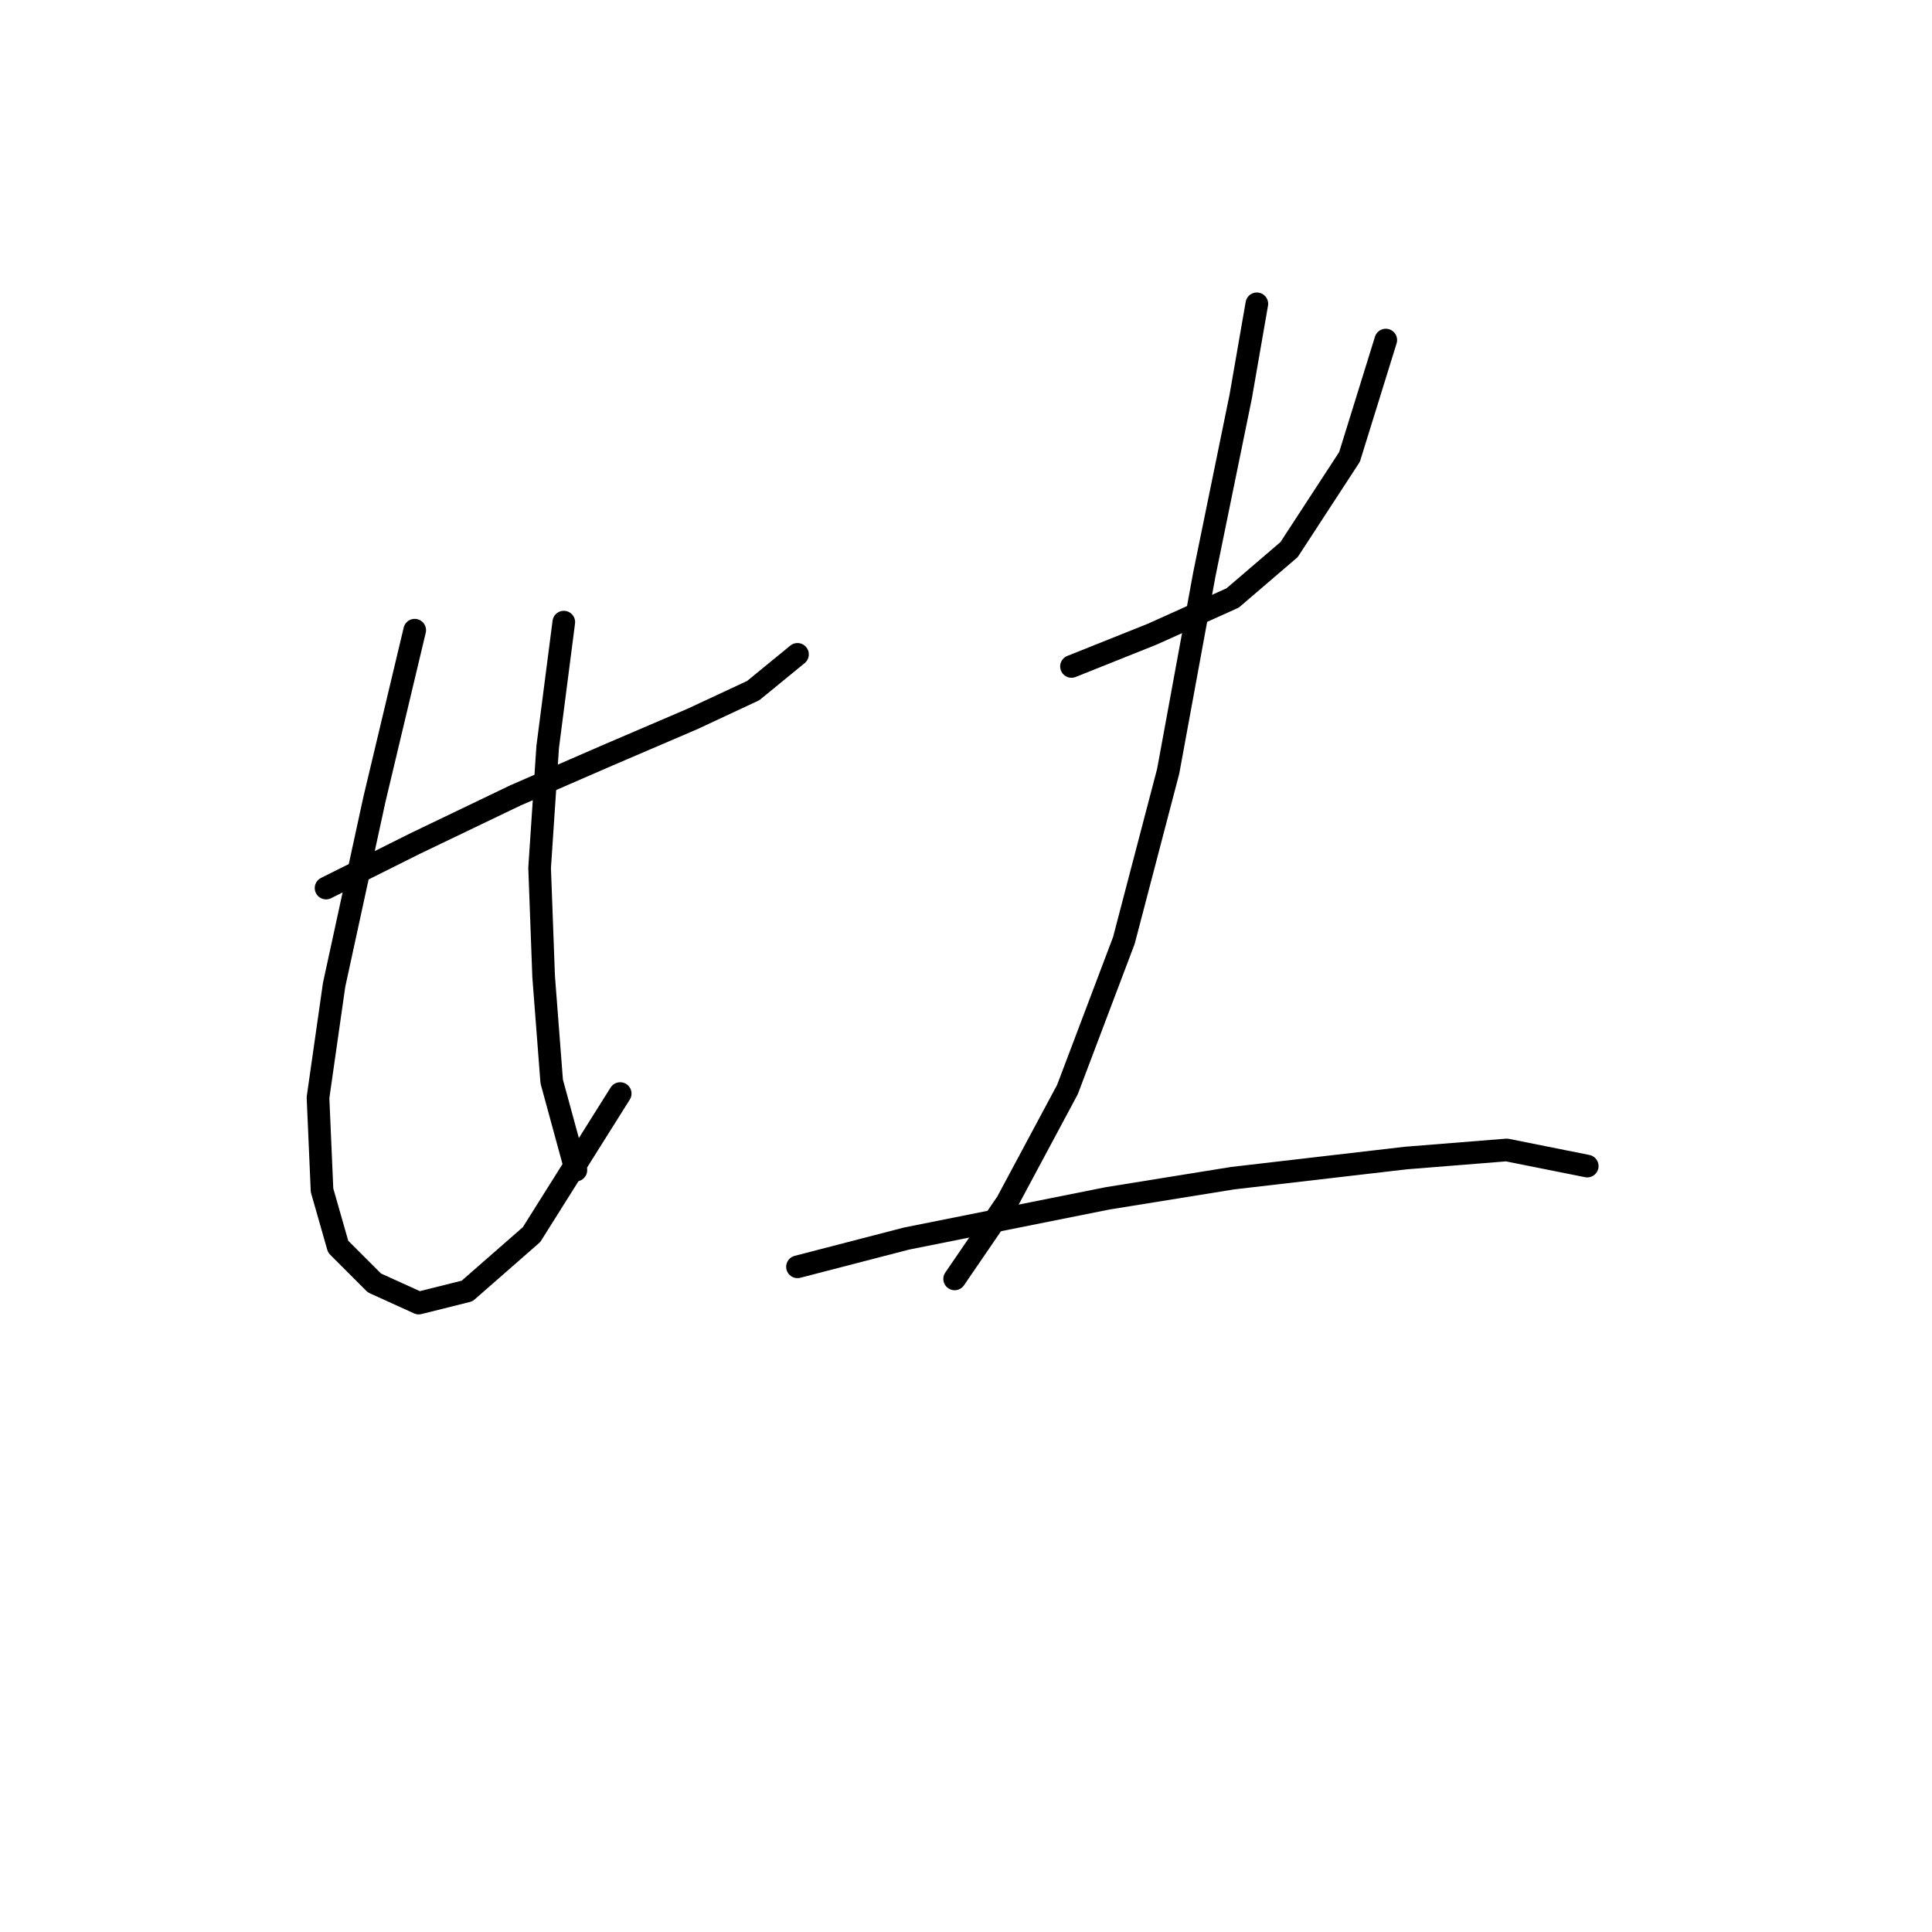 <?xml version="1.0" standalone="no"?>
    <svg width="256" height="256" xmlns="http://www.w3.org/2000/svg" version="1.1">
    <polyline stroke="black" stroke-width="3" stroke-linecap="round" fill="transparent" stroke-linejoin="round" points="43.205 117.673 54.951 111.8 68.299 105.393 80.579 100.054 91.791 95.249 99.799 91.511 105.672 86.706 105.672 86.706 " />
        <polyline stroke="black" stroke-width="3" stroke-linecap="round" fill="transparent" stroke-linejoin="round" points="54.951 83.503 49.612 105.927 44.273 130.487 42.137 145.436 42.671 157.716 44.807 165.191 49.612 169.996 55.485 172.665 61.892 171.064 70.434 163.589 82.18 144.902 82.18 144.902 " />
        <polyline stroke="black" stroke-width="3" stroke-linecap="round" fill="transparent" stroke-linejoin="round" points="74.706 82.435 72.57 98.986 71.502 115.003 72.036 129.419 73.104 143.3 76.307 155.046 76.307 155.046 " />
        <polyline stroke="black" stroke-width="3" stroke-linecap="round" fill="transparent" stroke-linejoin="round" points="141.978 88.308 152.656 84.037 163.334 79.231 170.809 72.825 178.818 60.545 183.623 45.061 183.623 45.061 " />
        <polyline stroke="black" stroke-width="3" stroke-linecap="round" fill="transparent" stroke-linejoin="round" points="166.538 40.256 164.402 52.536 159.597 76.028 154.792 102.189 148.919 124.614 141.444 144.368 133.435 159.318 126.495 169.462 126.495 169.462 " />
        <polyline stroke="black" stroke-width="3" stroke-linecap="round" fill="transparent" stroke-linejoin="round" points="105.672 167.86 120.088 164.123 146.783 158.784 163.334 156.114 186.292 153.445 199.64 152.377 210.318 154.512 210.318 154.512 " />
        </svg>